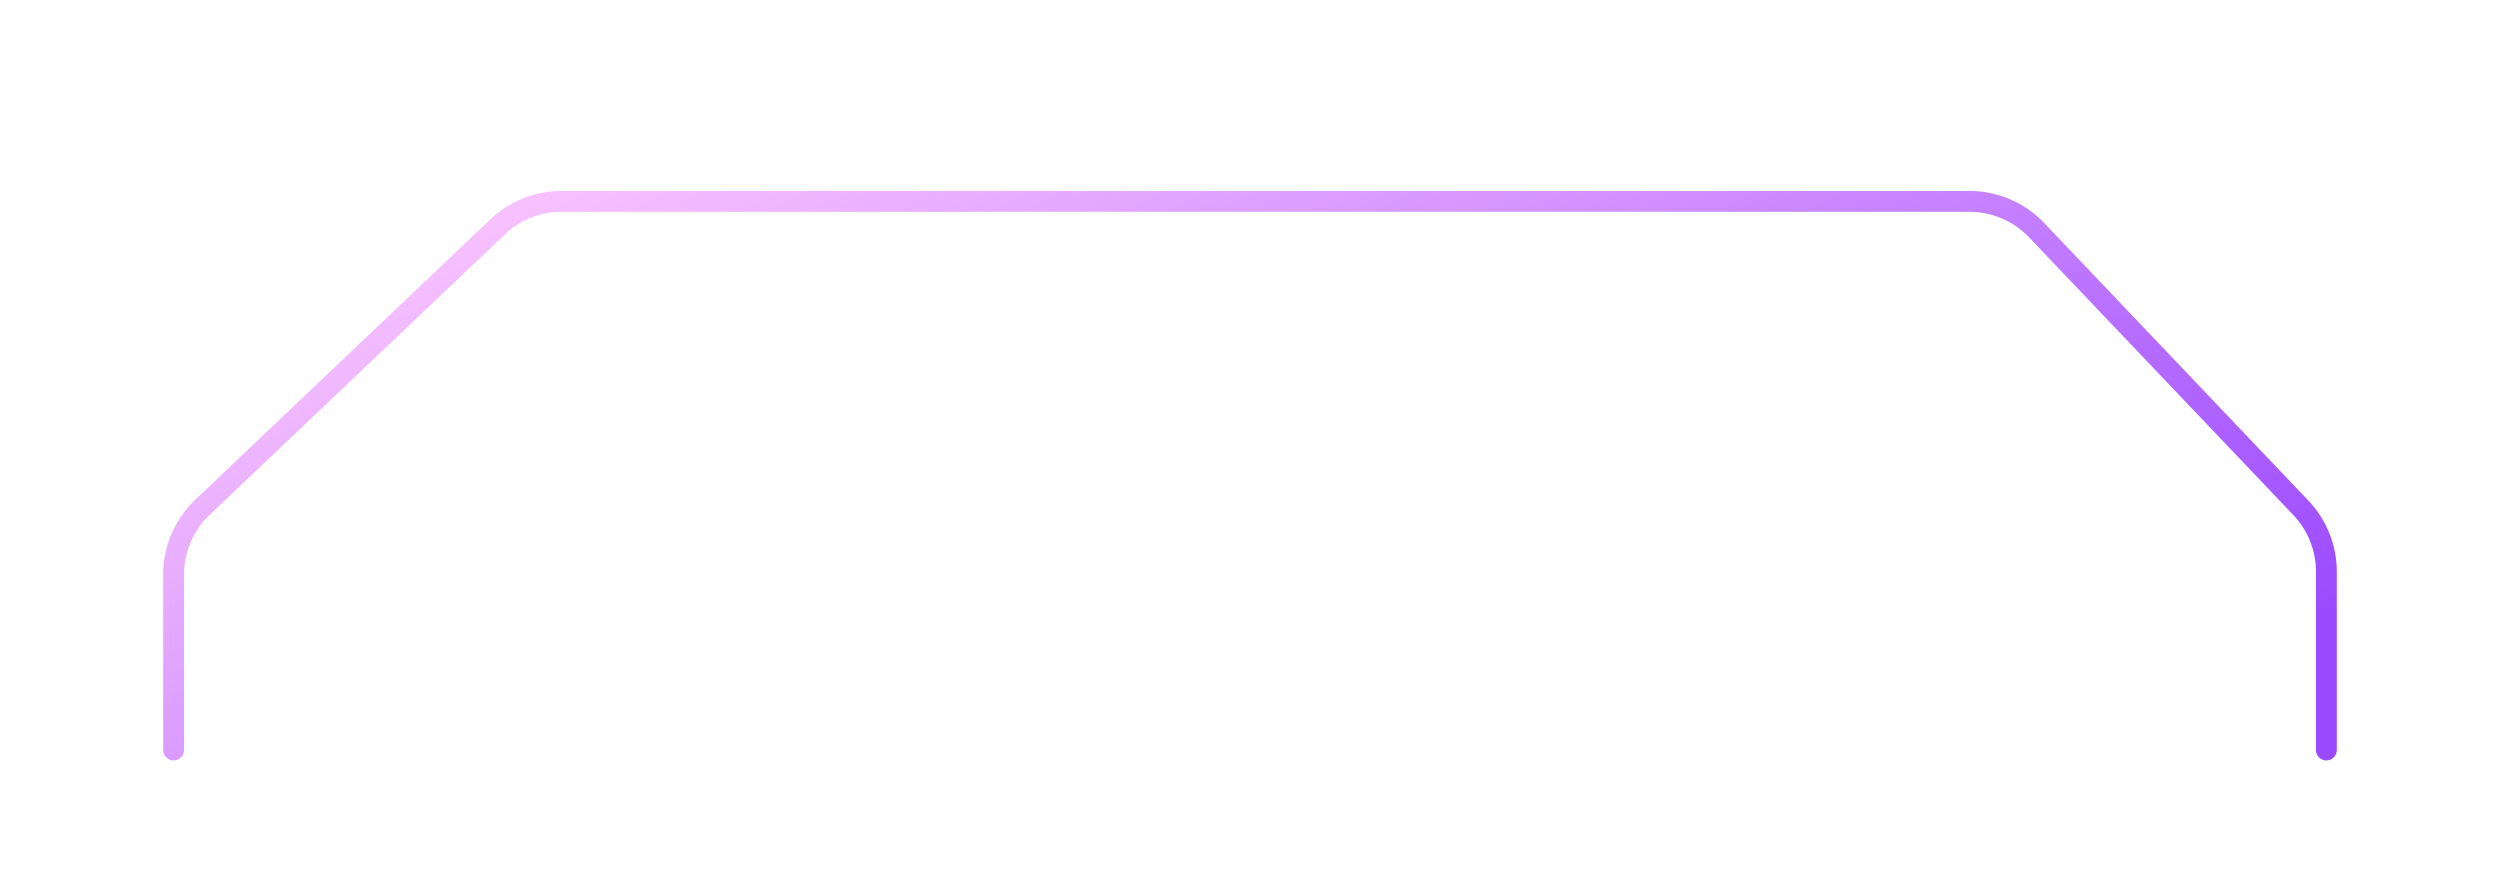 <svg width="360" height="129" viewBox="0 0 360 129" fill="none" xmlns="http://www.w3.org/2000/svg">
<g filter="url(#filter0_dd_2_1941)">
<path d="M25 89V63.723C25 60.063 26.502 56.563 29.156 54.043L71.648 13.672C74.13 11.315 77.422 10 80.845 10H283.605C287.261 10 290.757 11.499 293.277 14.148L331.32 54.124C333.683 56.606 335 59.902 335 63.328V89" stroke="url(#paint0_linear_2_1941)" stroke-width="3" stroke-linecap="round" stroke-linejoin="round"/>
</g>
<defs>
<filter id="filter0_dd_2_1941" x="0.8" y="0.4" width="358.4" height="127.8" filterUnits="userSpaceOnUse" color-interpolation-filters="sRGB">
<feFlood flood-opacity="0" result="BackgroundImageFix"/>
<feColorMatrix in="SourceAlpha" type="matrix" values="0 0 0 0 0 0 0 0 0 0 0 0 0 0 0 0 0 0 127 0" result="hardAlpha"/>
<feOffset dy="4"/>
<feGaussianBlur stdDeviation="6.05"/>
<feComposite in2="hardAlpha" operator="out"/>
<feColorMatrix type="matrix" values="0 0 0 0 0.641 0 0 0 0 0.358 0 0 0 0 1 0 0 0 1 0"/>
<feBlend mode="normal" in2="BackgroundImageFix" result="effect1_dropShadow_2_1941"/>
<feColorMatrix in="SourceAlpha" type="matrix" values="0 0 0 0 0 0 0 0 0 0 0 0 0 0 0 0 0 0 127 0" result="hardAlpha"/>
<feOffset dy="15"/>
<feGaussianBlur stdDeviation="11.35"/>
<feComposite in2="hardAlpha" operator="out"/>
<feColorMatrix type="matrix" values="0 0 0 0 0.641 0 0 0 0 0.358 0 0 0 0 1 0 0 0 1 0"/>
<feBlend mode="normal" in2="effect1_dropShadow_2_1941" result="effect2_dropShadow_2_1941"/>
<feBlend mode="normal" in="SourceGraphic" in2="effect2_dropShadow_2_1941" result="shape"/>
</filter>
<linearGradient id="paint0_linear_2_1941" x1="25" y1="27.281" x2="96.245" y2="181.262" gradientUnits="userSpaceOnUse">
<stop stop-color="#FAC5FF"/>
<stop offset="1" stop-color="#9B49FF"/>
</linearGradient>
</defs>
</svg>
